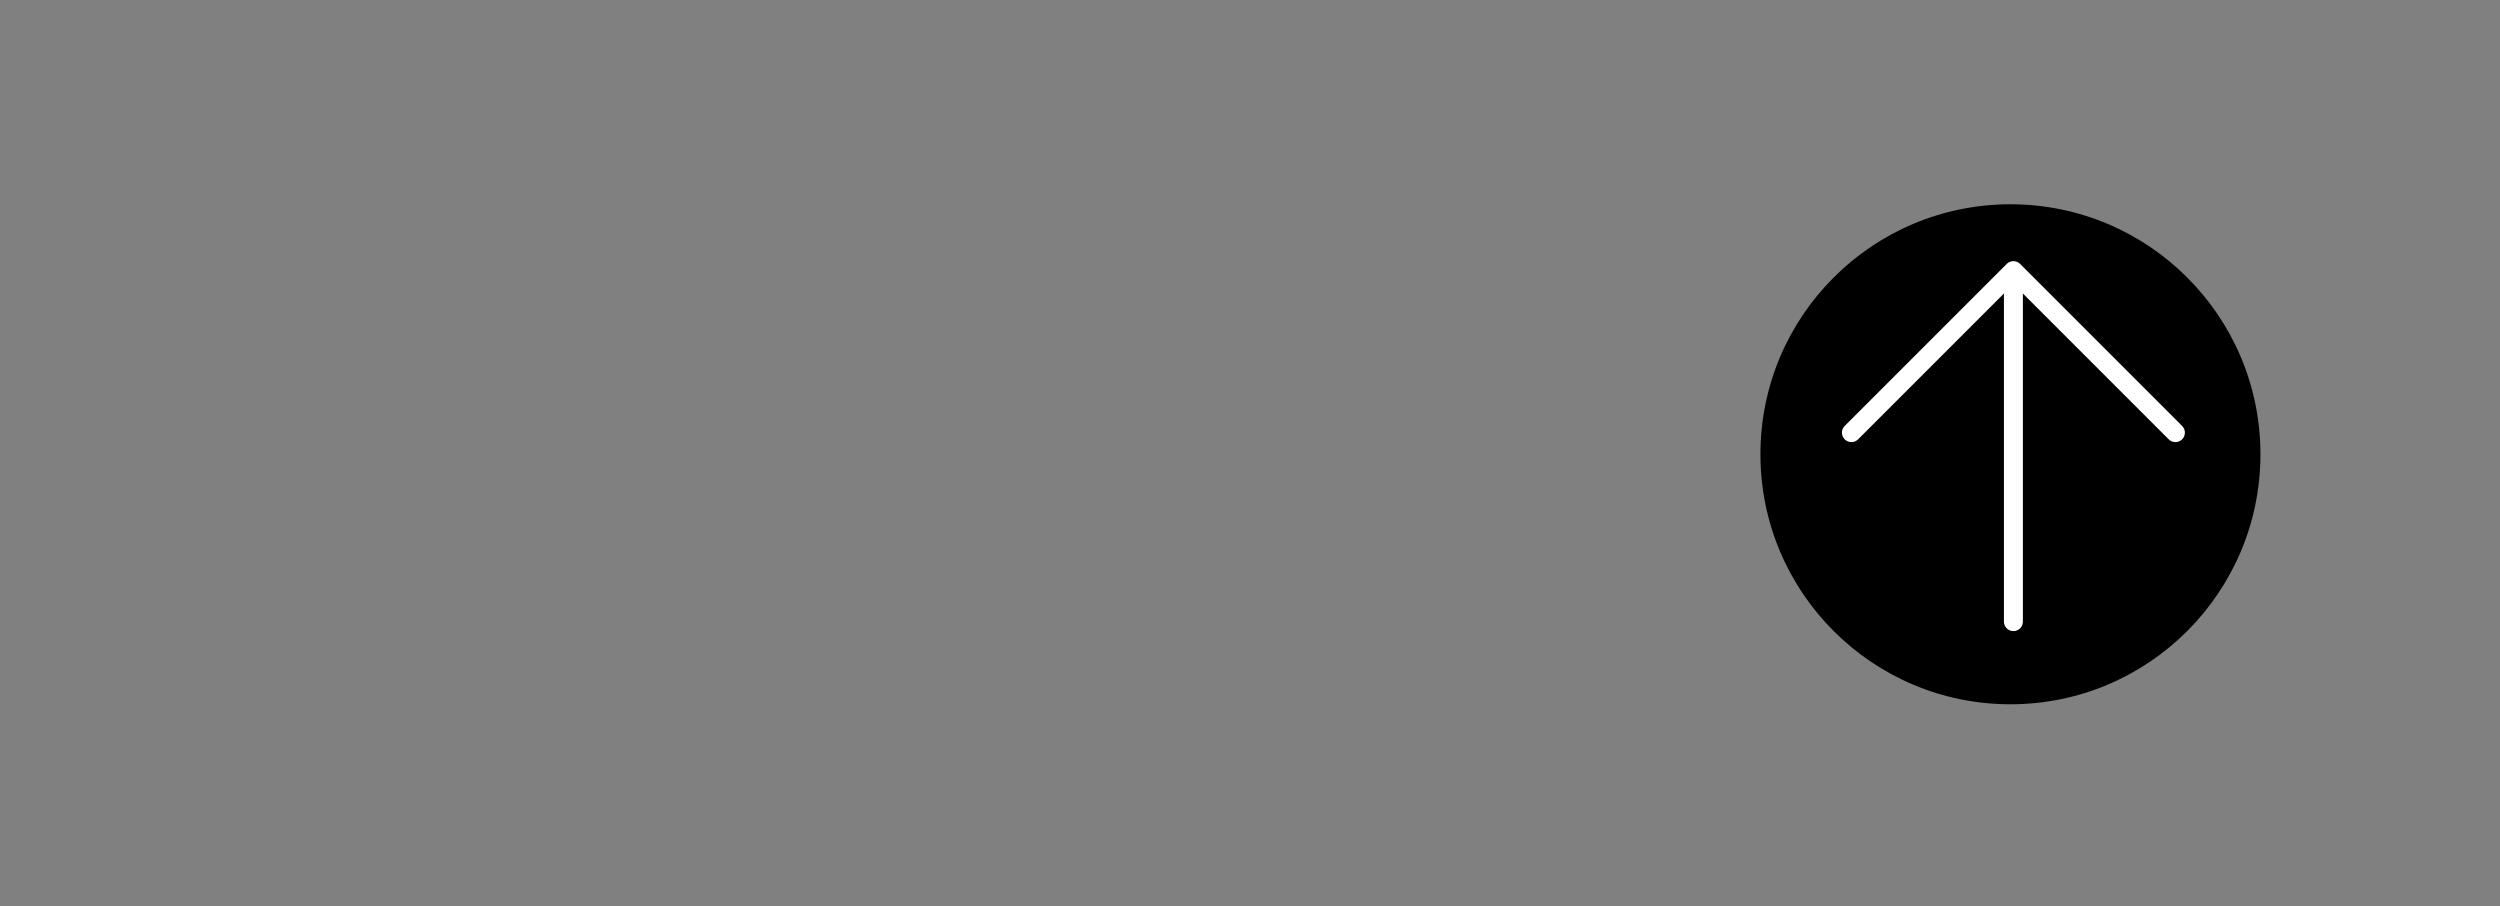 <?xml version="1.0" encoding="UTF-8" standalone="no"?>
<svg:svg
   xmlns:dc="http://purl.org/dc/elements/1.1/"
   xmlns:cc="http://creativecommons.org/ns#"
   xmlns:rdf="http://www.w3.org/1999/02/22-rdf-syntax-ns#"
   xmlns:svg="http://www.w3.org/2000/svg"
   xmlns:sodipodi="http://sodipodi.sourceforge.net/DTD/sodipodi-0.dtd"
   xmlns:inkscape="http://www.inkscape.org/namespaces/inkscape"
   id="Layer_1"
   data-name="Layer 1"
   viewBox="0 0 80 29"
   version="1.1"
   sodipodi:docname="turn_blue.svg"
   inkscape:version="1.0 (4035a4fb49, 2020-05-01)">
  <svg:rect x="0" y="0" width="80" height="29" fill="#808080" stroke="none"/>
  <sodipodi:namedview
     inkscape:guide-bbox="true"
     showguides="true"
     inkscape:snap-bbox-edge-midpoints="true"
     inkscape:bbox-nodes="false"
     inkscape:bbox-paths="true"
     inkscape:snap-bbox="true"
     inkscape:snap-smooth-nodes="true"
     inkscape:snap-midpoints="true"
     inkscape:document-rotation="0"
     pagecolor="#ffffff"
     bordercolor="#666666"
     borderopacity="1"
     objecttolerance="10"
     gridtolerance="10"
     guidetolerance="10"
     inkscape:pageopacity="0"
     inkscape:pageshadow="2"
     inkscape:window-width="3840"
     inkscape:window-height="2066"
     id="namedview17"
     showgrid="false"
     inkscape:snap-object-midpoints="true"
     inkscape:snap-center="true"
     inkscape:zoom="24.157304"
     inkscape:cx="50.088085"
     inkscape:cy="16.86038"
     inkscape:window-x="-11"
     inkscape:window-y="-11"
     inkscape:window-maximized="1"
     inkscape:current-layer="Layer_1" />
  <script
     id="current-song-media-session-proxy" />
  <svg:defs
     id="defs9">
    <svg:style
       id="style2">.cls-1{fill:url(#radial-gradient);}</svg:style>
    <svg:radialGradient
       id="radial-gradient"
       cx="-45.31"
       cy="43.74"
       r="134.79"
       gradientTransform="matrix(0.38, 0, 0, -0.4, 57.2, 31.84)"
       gradientUnits="userSpaceOnUse">
      <svg:stop
         offset="0"
         stop-color="blue"
         id="stop4" />
      <svg:stop
         offset="1"
         id="stop6" />
    </svg:radialGradient>
  </svg:defs>
  <svg:title
     id="title11">turn_blue</svg:title>
  <svg:circle
     r="8"
     cy="14.537"
     cx="64.334"
     id="path842"
     style="fill:#000000;fill-opacity:1;stroke:none;stroke-width:0.838;stroke-linecap:square;stroke-miterlimit:0;stroke-dasharray:none;stroke-dashoffset:6.803;stop-color:#000000" />
  <svg:g
     style="fill:none;fill-opacity:1;stroke:#ffffff;stroke-width:16.841;stroke-miterlimit:1.5;stroke-dasharray:none;stroke-opacity:1"
     transform="matrix(0.036,0,0,0.036,55.213,5.06)"
     id="g850">
    <svg:polyline
       id="polyline4"
       style="fill:none;fill-opacity:1;stroke:#ffffff;stroke-width:16.841;stroke-linecap:round;stroke-linejoin:round;stroke-miterlimit:1.5;stroke-dasharray:none;stroke-opacity:1"
       points="112 244 256 100 400 244" />
    <svg:line
       id="line6"
       style="fill:none;fill-opacity:1;stroke:#ffffff;stroke-width:16.841;stroke-linecap:round;stroke-linejoin:round;stroke-miterlimit:1.5;stroke-dasharray:none;stroke-opacity:1"
       y2="412"
       x2="256"
       y1="120"
       x1="256" />
  </svg:g>
</svg:svg>
